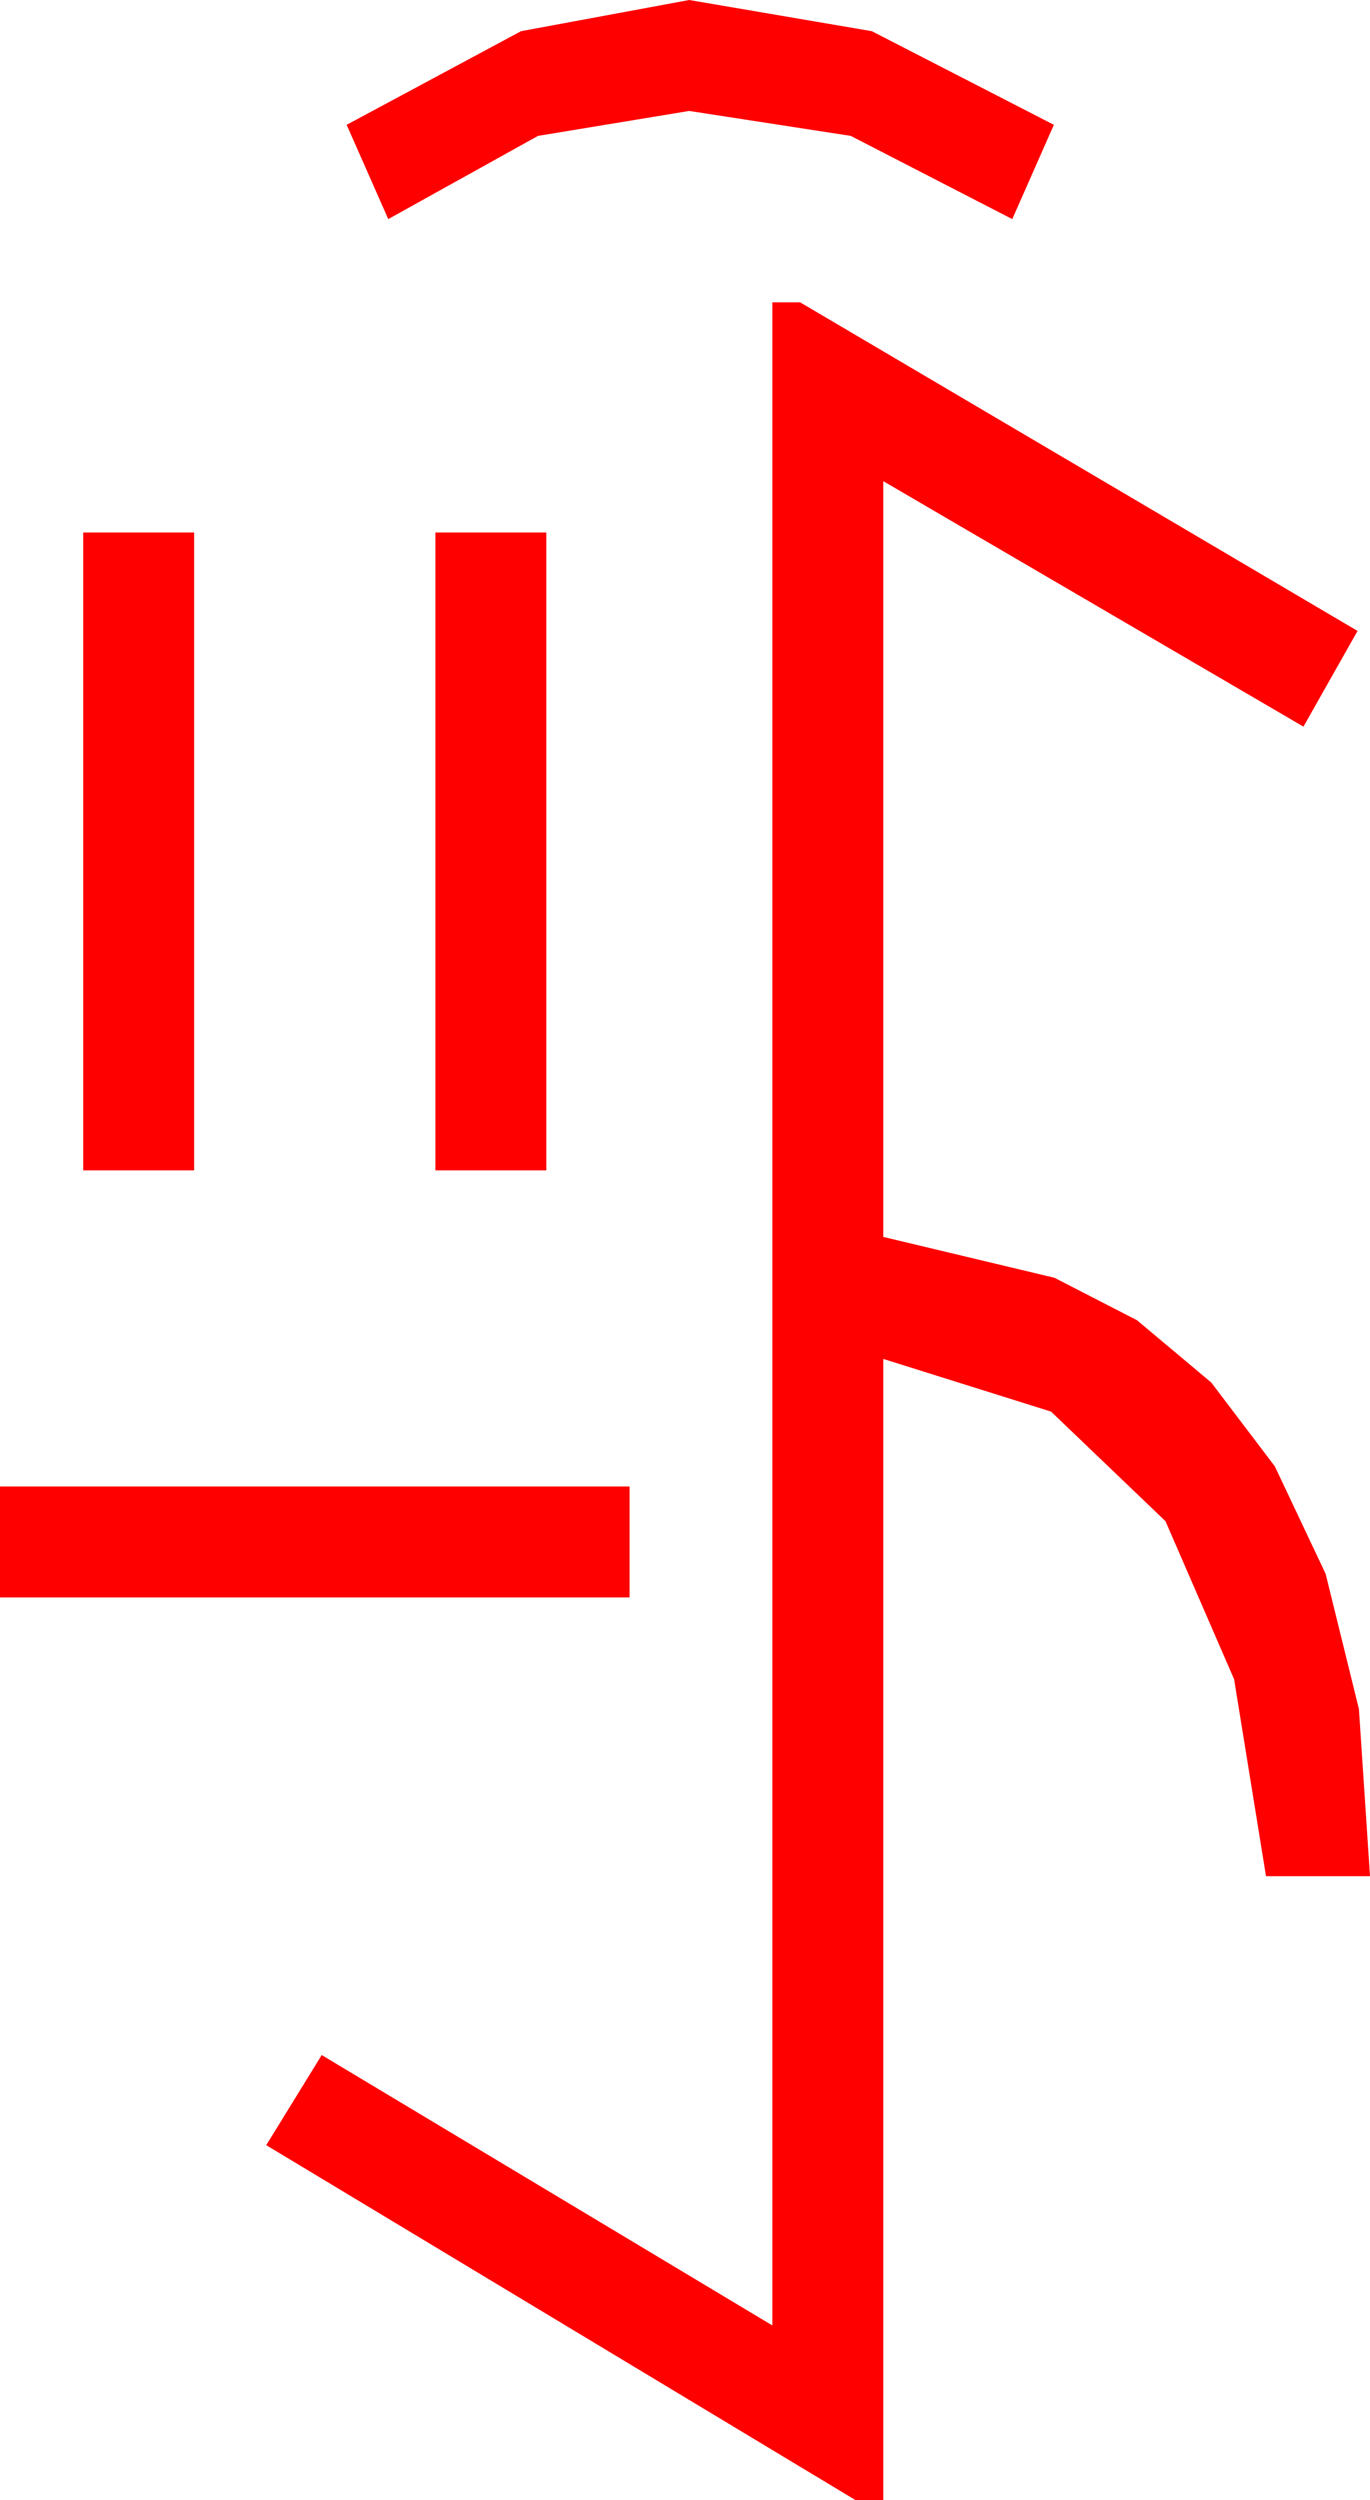 <?xml version="1.0" encoding="utf-8"?>
<!DOCTYPE svg PUBLIC "-//W3C//DTD SVG 1.1//EN" "http://www.w3.org/Graphics/SVG/1.1/DTD/svg11.dtd">
<svg width="28.945" height="52.822" xmlns="http://www.w3.org/2000/svg" xmlns:xlink="http://www.w3.org/1999/xlink" xmlns:xml="http://www.w3.org/XML/1998/namespace" version="1.1">
  <g>
    <g>
      <path style="fill:#FF0000;fill-opacity:1" d="M0,31.406L13.301,31.406 13.301,33.75 0,33.75 0,31.406z M9.199,11.25L11.543,11.25 11.543,24.727 9.199,24.727 9.199,11.25z M1.758,11.25L4.102,11.25 4.102,24.727 1.758,24.727 1.758,11.25z M16.318,6.387L16.904,6.387 28.682,13.33 27.539,15.352 18.662,10.166 18.662,26.133 22.28,26.997 24.023,27.894 25.591,29.209 26.935,30.981 28.008,33.252 28.711,36.108 28.945,39.639 26.748,39.639 26.074,35.479 24.624,32.139 22.207,29.824 18.662,28.711 18.662,52.822 18.076,52.822 5.625,45.322 6.797,43.418 16.318,49.131 16.318,6.387z M14.561,0L18.42,0.659 22.266,2.637 21.387,4.629 17.974,2.871 14.561,2.344 11.367,2.871 8.203,4.629 7.324,2.637 11.008,0.659 14.561,0z" />
    </g>
  </g>
</svg>